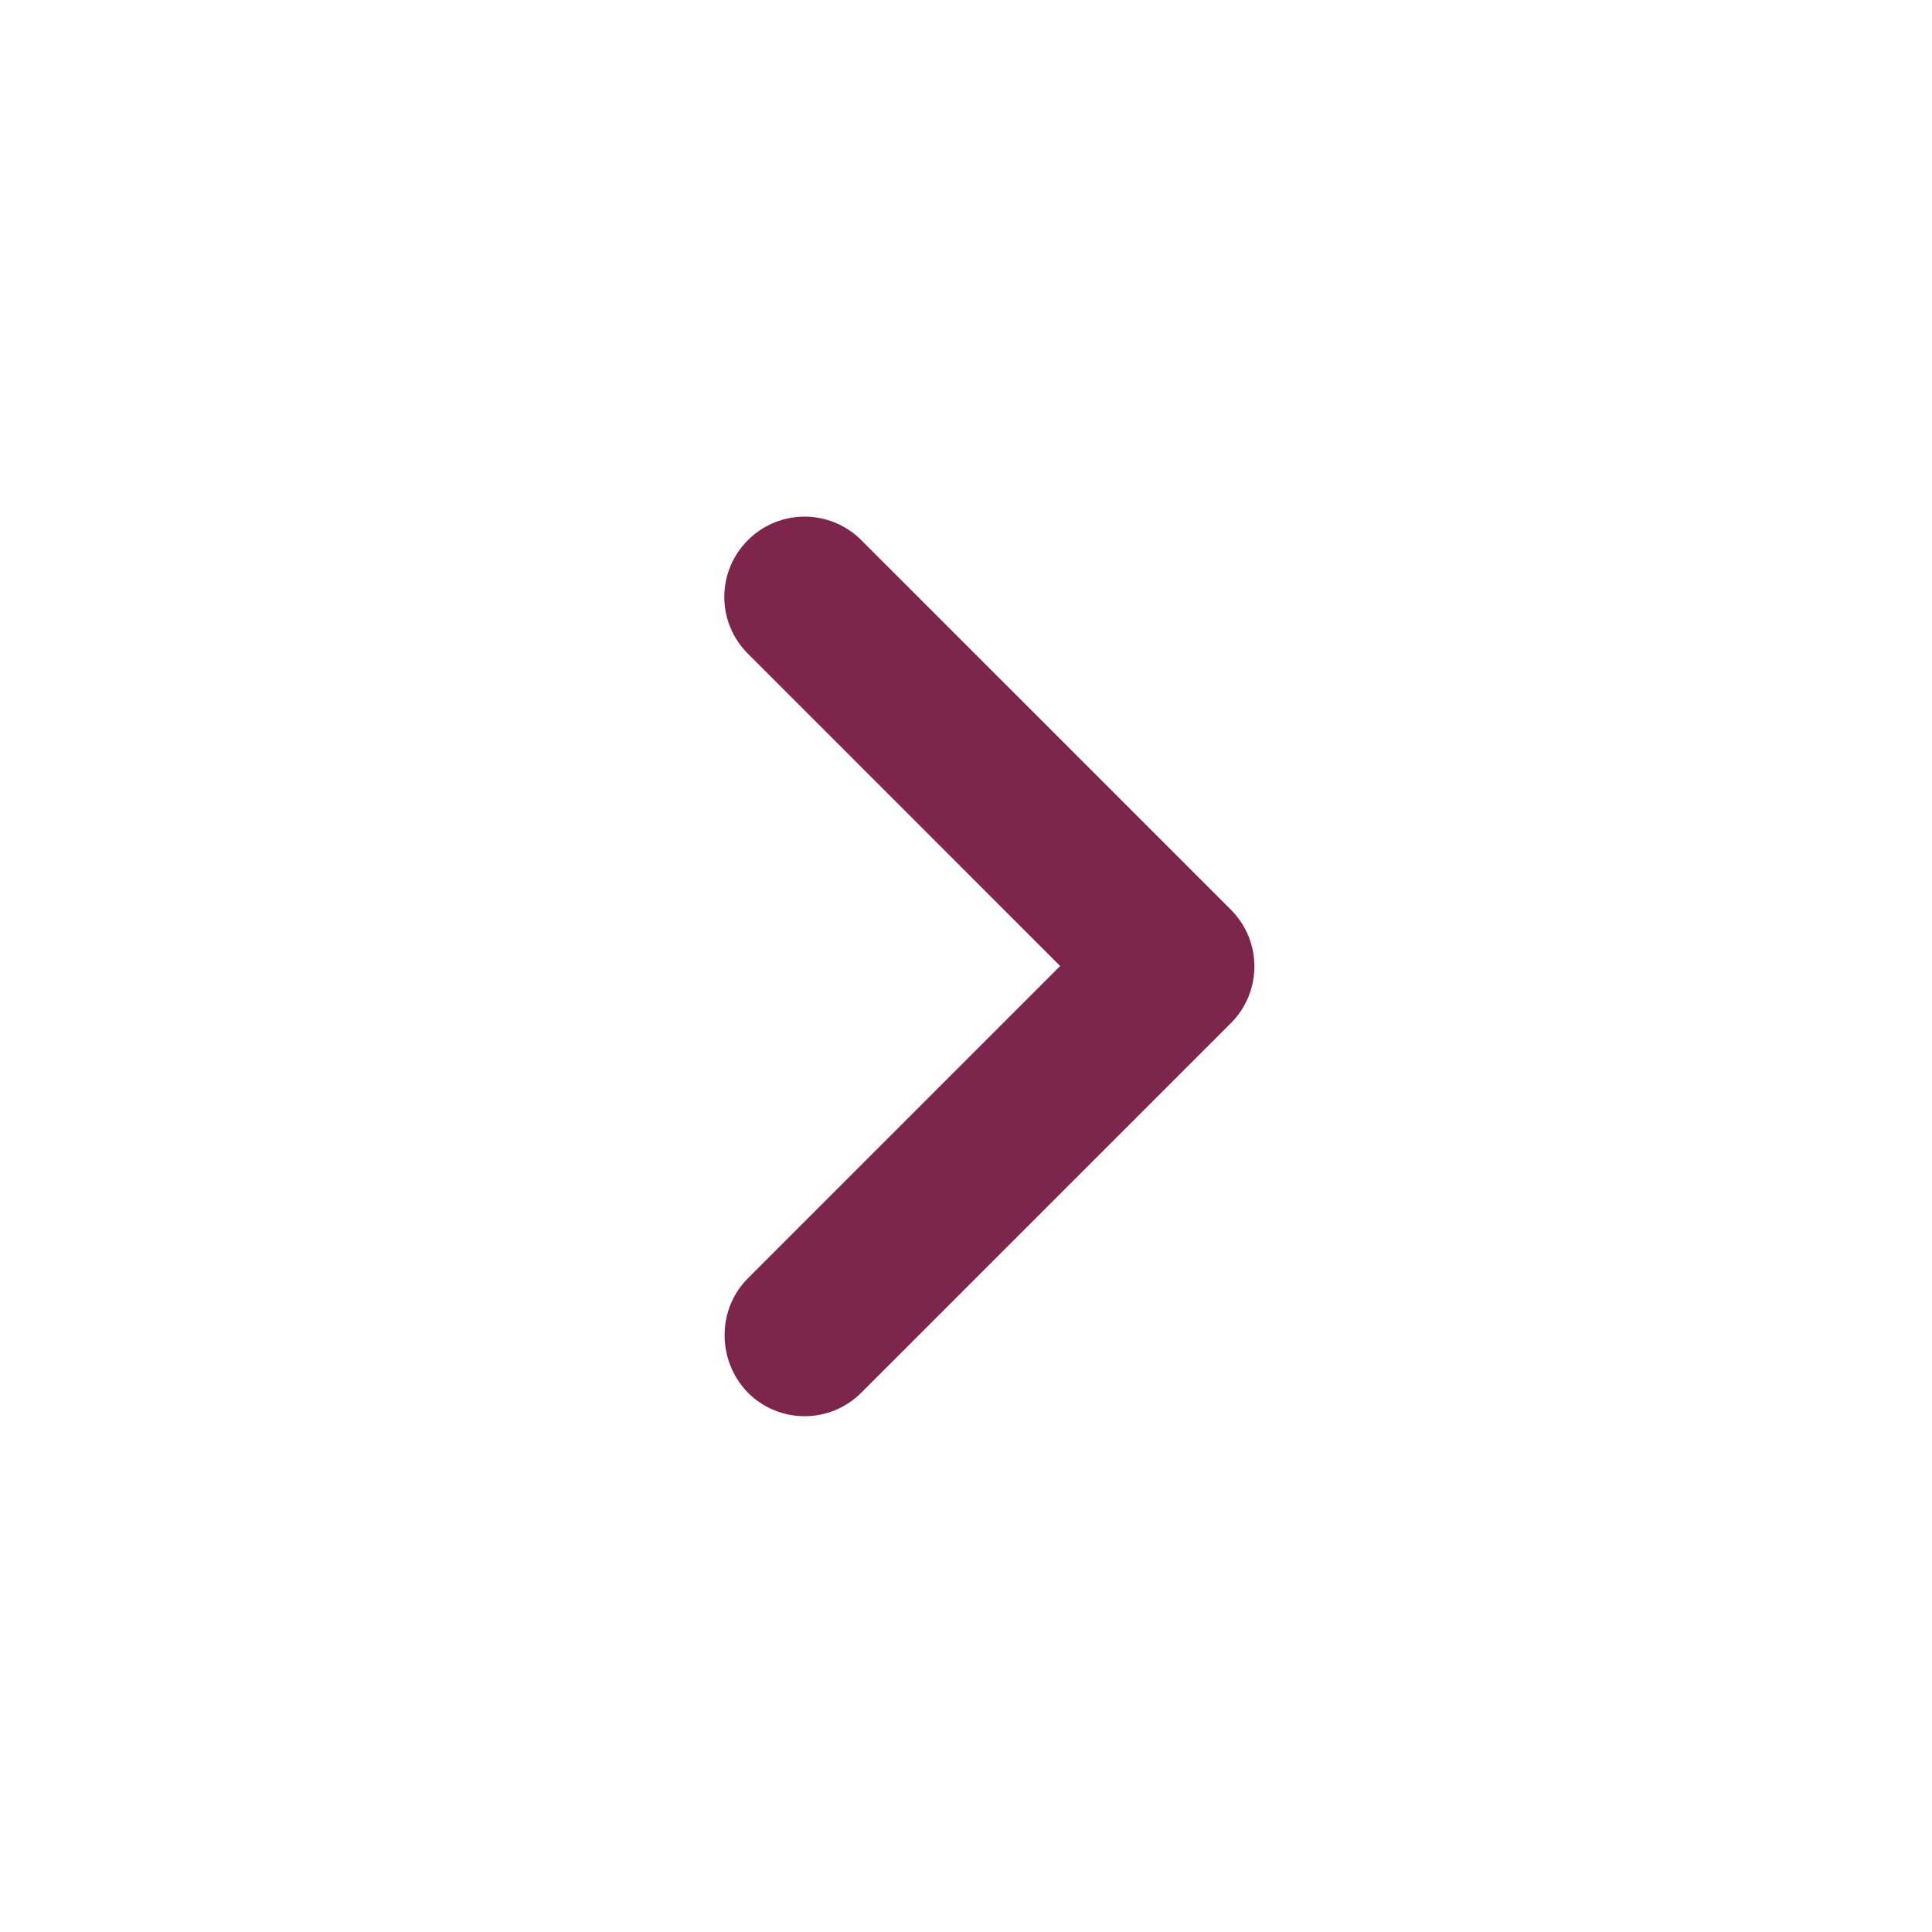 <svg width="42" height="42" viewBox="0 0 42 42" fill="none" xmlns="http://www.w3.org/2000/svg">
<path d="M16.258 27.79L23.047 21L16.258 14.21C15.575 13.528 15.575 12.425 16.258 11.743C16.94 11.06 18.043 11.06 18.725 11.743L26.758 19.775C27.44 20.458 27.44 21.56 26.758 22.243L18.725 30.275C18.043 30.958 16.94 30.958 16.258 30.275C15.592 29.593 15.575 28.473 16.258 27.79Z" fill="#7E254E"/>
</svg>
